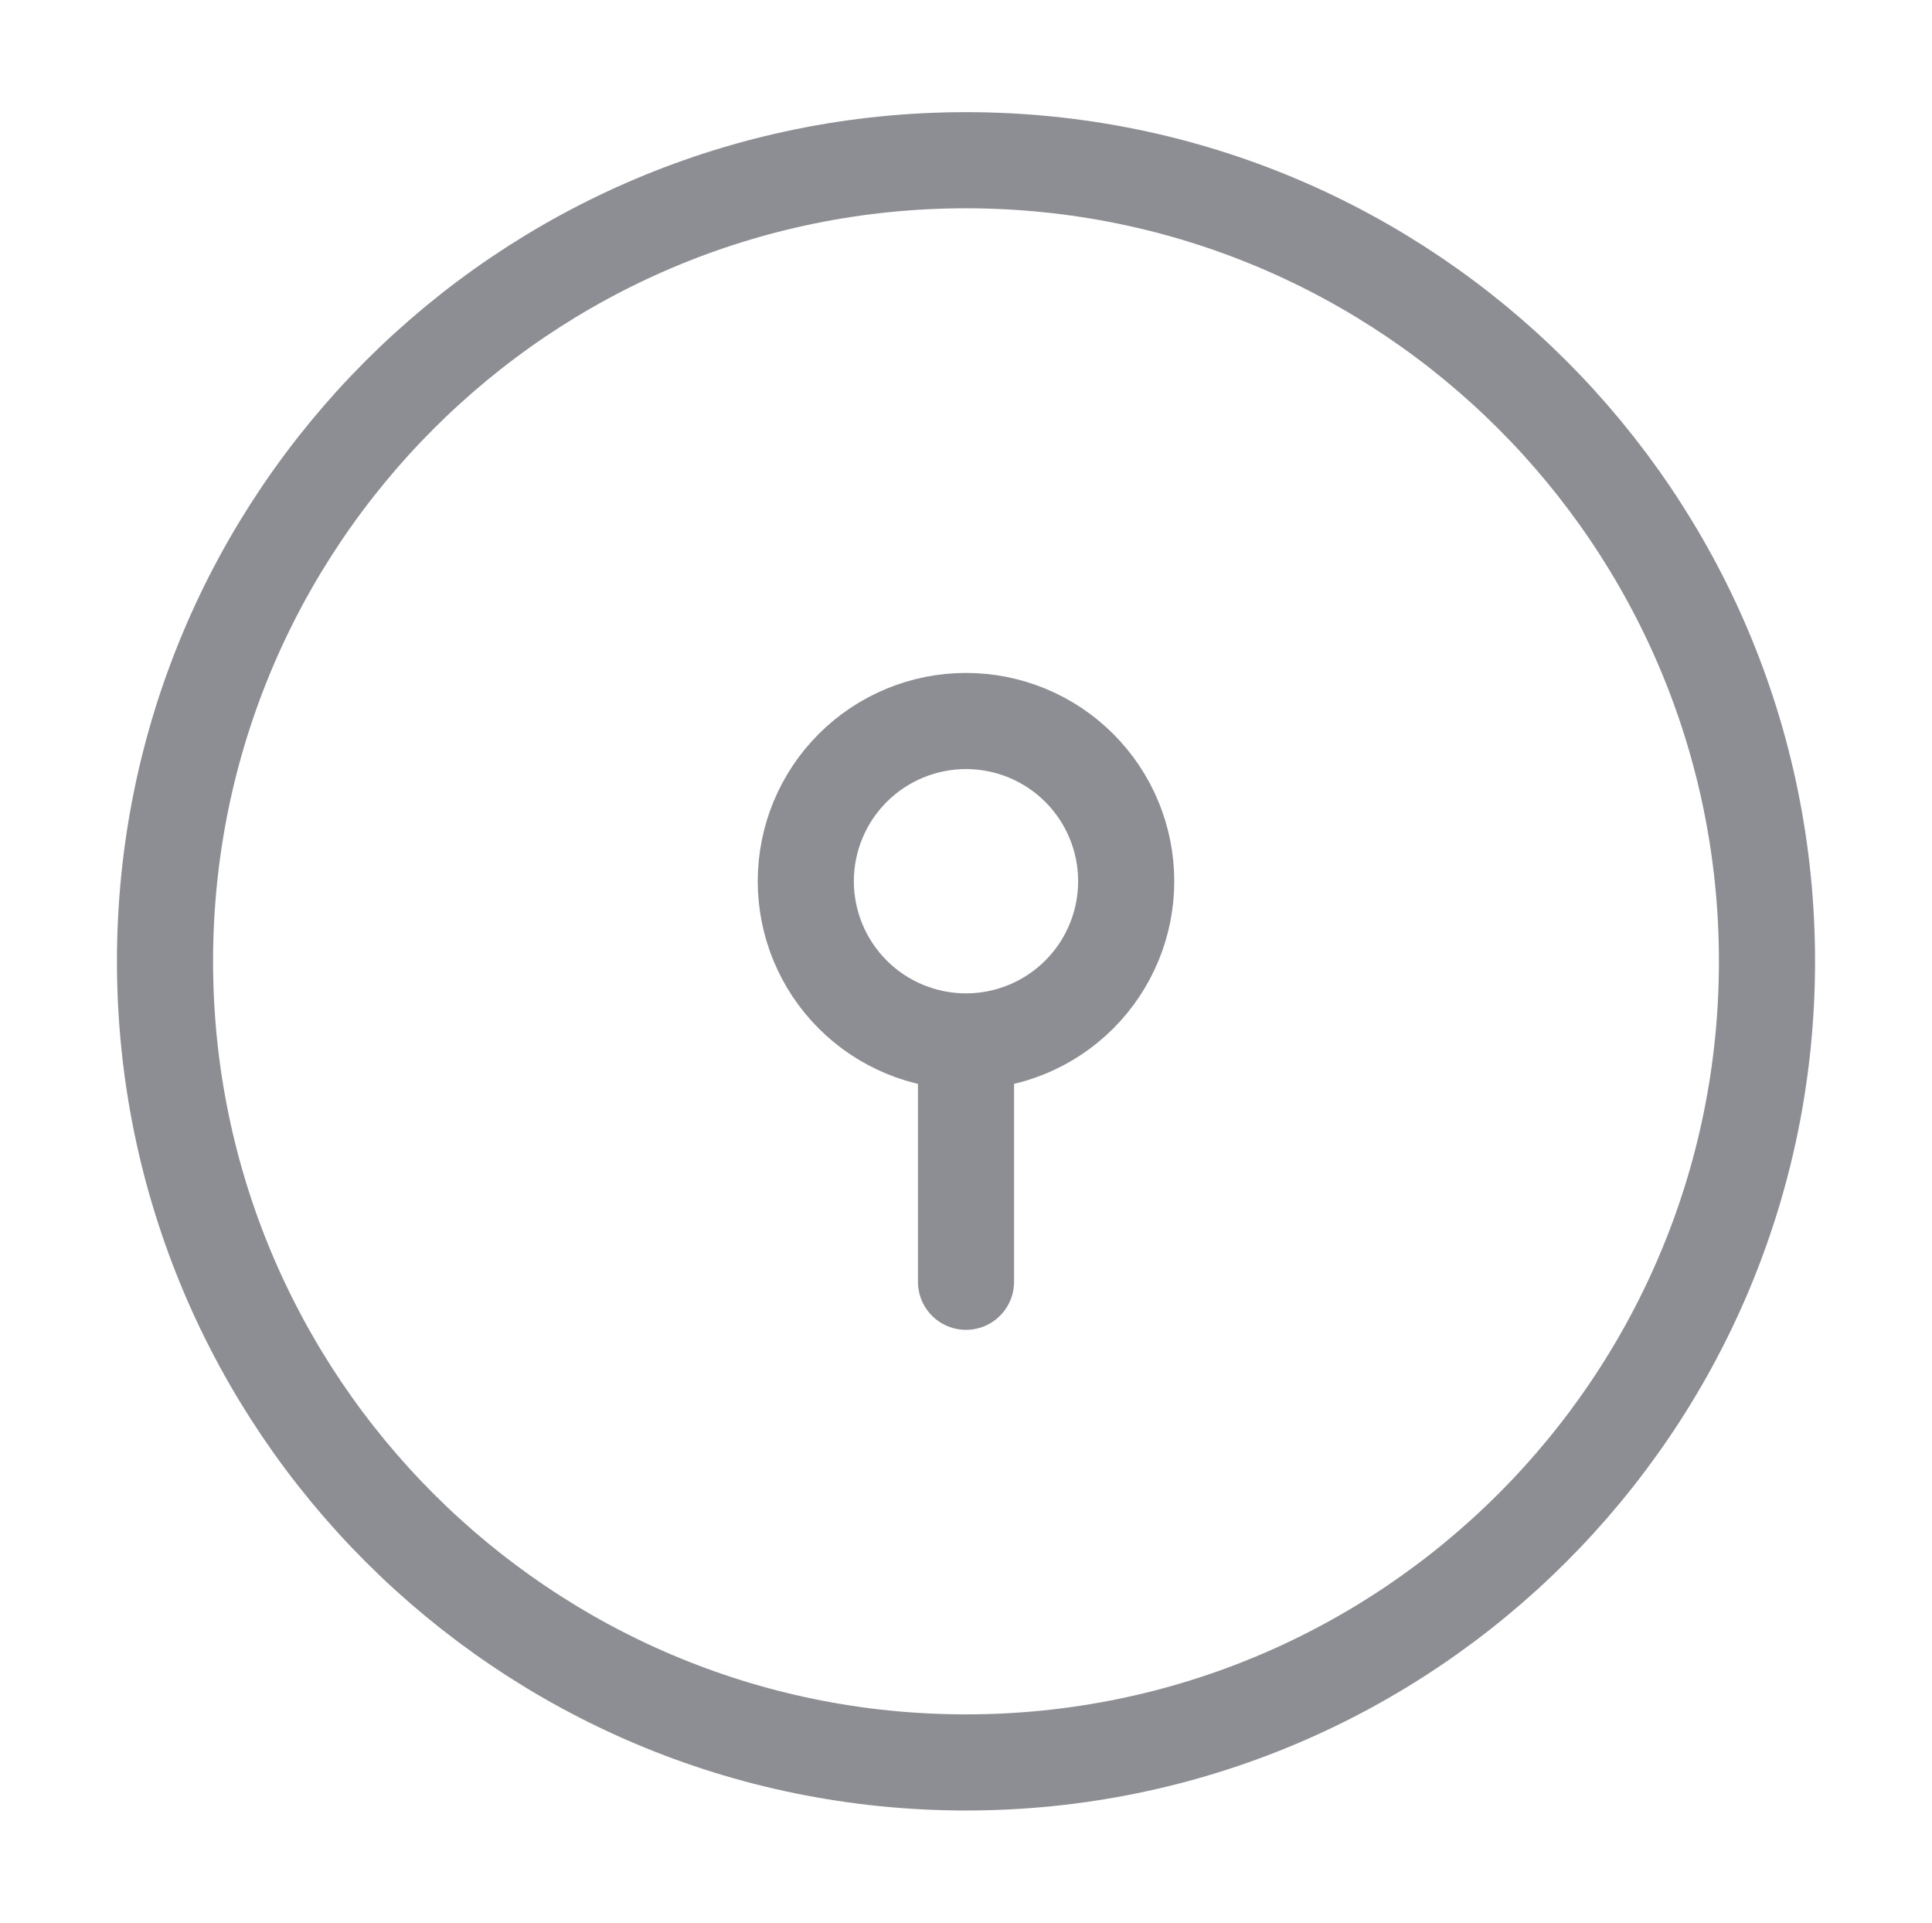 <svg width="201" height="200" viewBox="0 0 201 200" fill="none" xmlns="http://www.w3.org/2000/svg">
<g id="hugeicons:lock">
<g id="Group">
<path id="Vector" d="M183.833 100C183.833 146.025 146.525 183.333 100.5 183.333C54.475 183.333 17.167 146.025 17.167 100C17.167 53.975 54.475 16.667 100.5 16.667C146.525 16.667 183.833 53.975 183.833 100Z" stroke="#8D8D94" stroke-width="10" stroke-linecap="round" stroke-linejoin="round"/>
<path id="Vector_2" d="M100.5 108.333C104.92 108.333 109.159 106.577 112.285 103.452C115.411 100.326 117.167 96.087 117.167 91.667C117.167 87.246 115.411 83.007 112.285 79.882C109.159 76.756 104.92 75 100.5 75C96.08 75 91.84 76.756 88.715 79.882C85.589 83.007 83.833 87.246 83.833 91.667C83.833 96.087 85.589 100.326 88.715 103.452C91.84 106.577 96.08 108.333 100.5 108.333ZM100.5 108.333V133.333" stroke="#8D8D94" stroke-width="10" stroke-linecap="round" stroke-linejoin="round"/>
</g>
</g>
</svg>
